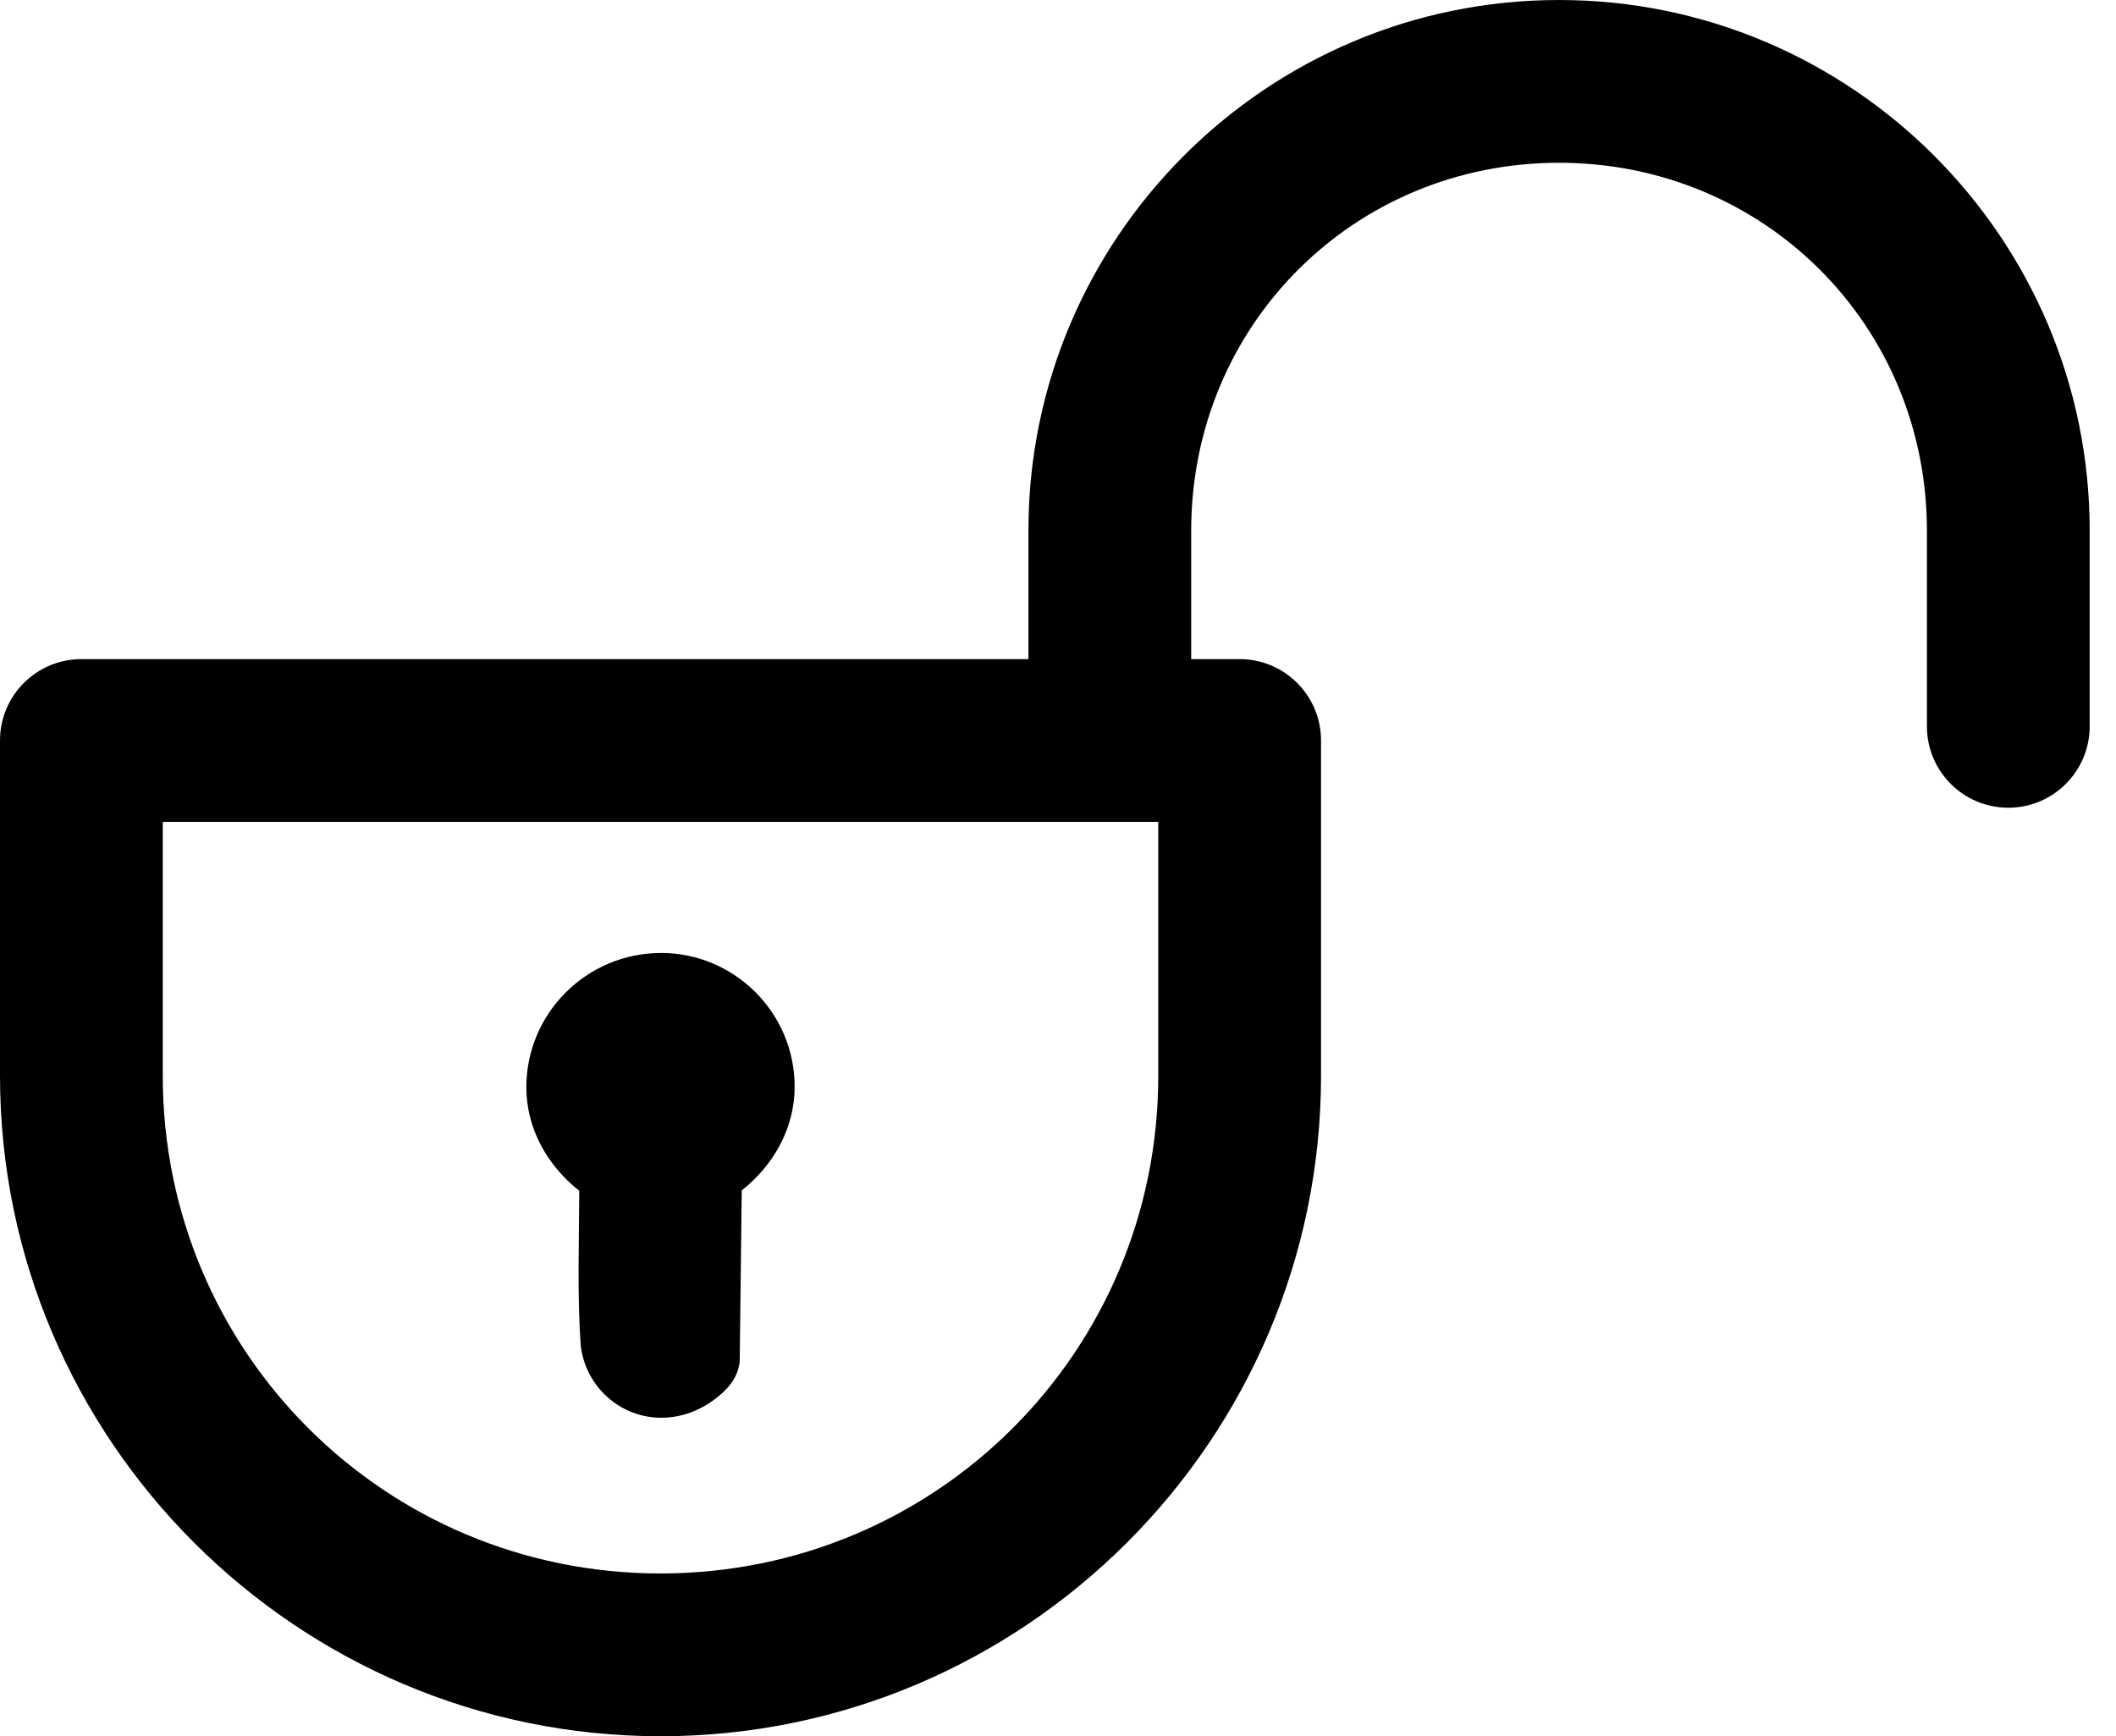 <!-- Generated by IcoMoon.io -->
<svg version="1.1" xmlns="http://www.w3.org/2000/svg" width="39" height="32" viewBox="0 0 39 32">
<title>unlock-r</title>
<path d="M28.734 0c-5.392 0-9.779 4.387-9.779 9.779v2.369c-5.818 0-11.636-0.001-17.455 0-0.828 0-1.5 0.672-1.5 1.5v0 6.176c-0.001 6.706 5.468 12.176 12.174 12.176s12.175-5.47 12.174-12.176v-6.176c0-0.828-0.672-1.5-1.5-1.5v0c-0.297 0-0.595 0-0.893 0v-2.369c0-3.782 2.997-6.779 6.779-6.779s6.781 2.997 6.781 6.779v3.586c0 0.007 0 0.014 0 0.022 0 0.829 0.672 1.5 1.5 1.5s1.5-0.672 1.5-1.5c0-0.008 0-0.015 0-0.023v0.001-3.586c0-5.392-4.389-9.779-9.781-9.779zM3 15.148c6.116-0.001 12.233 0 18.348 0v4.676c0 0 0 0.001 0 0.001s0 0.001 0 0.001v0c0.001 5.084-4.089 9.174-9.174 9.174s-9.175-4.089-9.174-9.174c0 0 0-0.001 0-0.001s0-0.001 0-0.001v0zM12.172 17.564c-1.361 0.006-2.471 1.112-2.471 2.475 0 0.759 0.385 1.442 0.975 1.908-0.003 0.926-0.039 1.965 0.029 2.861 0.001 0.008 0.001 0.015 0.002 0.021v-0.002c0.096 0.732 0.725 1.303 1.48 1.303 0.379 0 0.711-0.139 0.961-0.322s0.442-0.391 0.484-0.699c0.001-0.011 0.002-0.024 0.002-0.038 0-0.002 0-0.004 0-0.006v0l0.037-3.125c0.589-0.466 0.975-1.149 0.975-1.912 0-1.363-1.112-2.47-2.475-2.465z"></path>
</svg>
